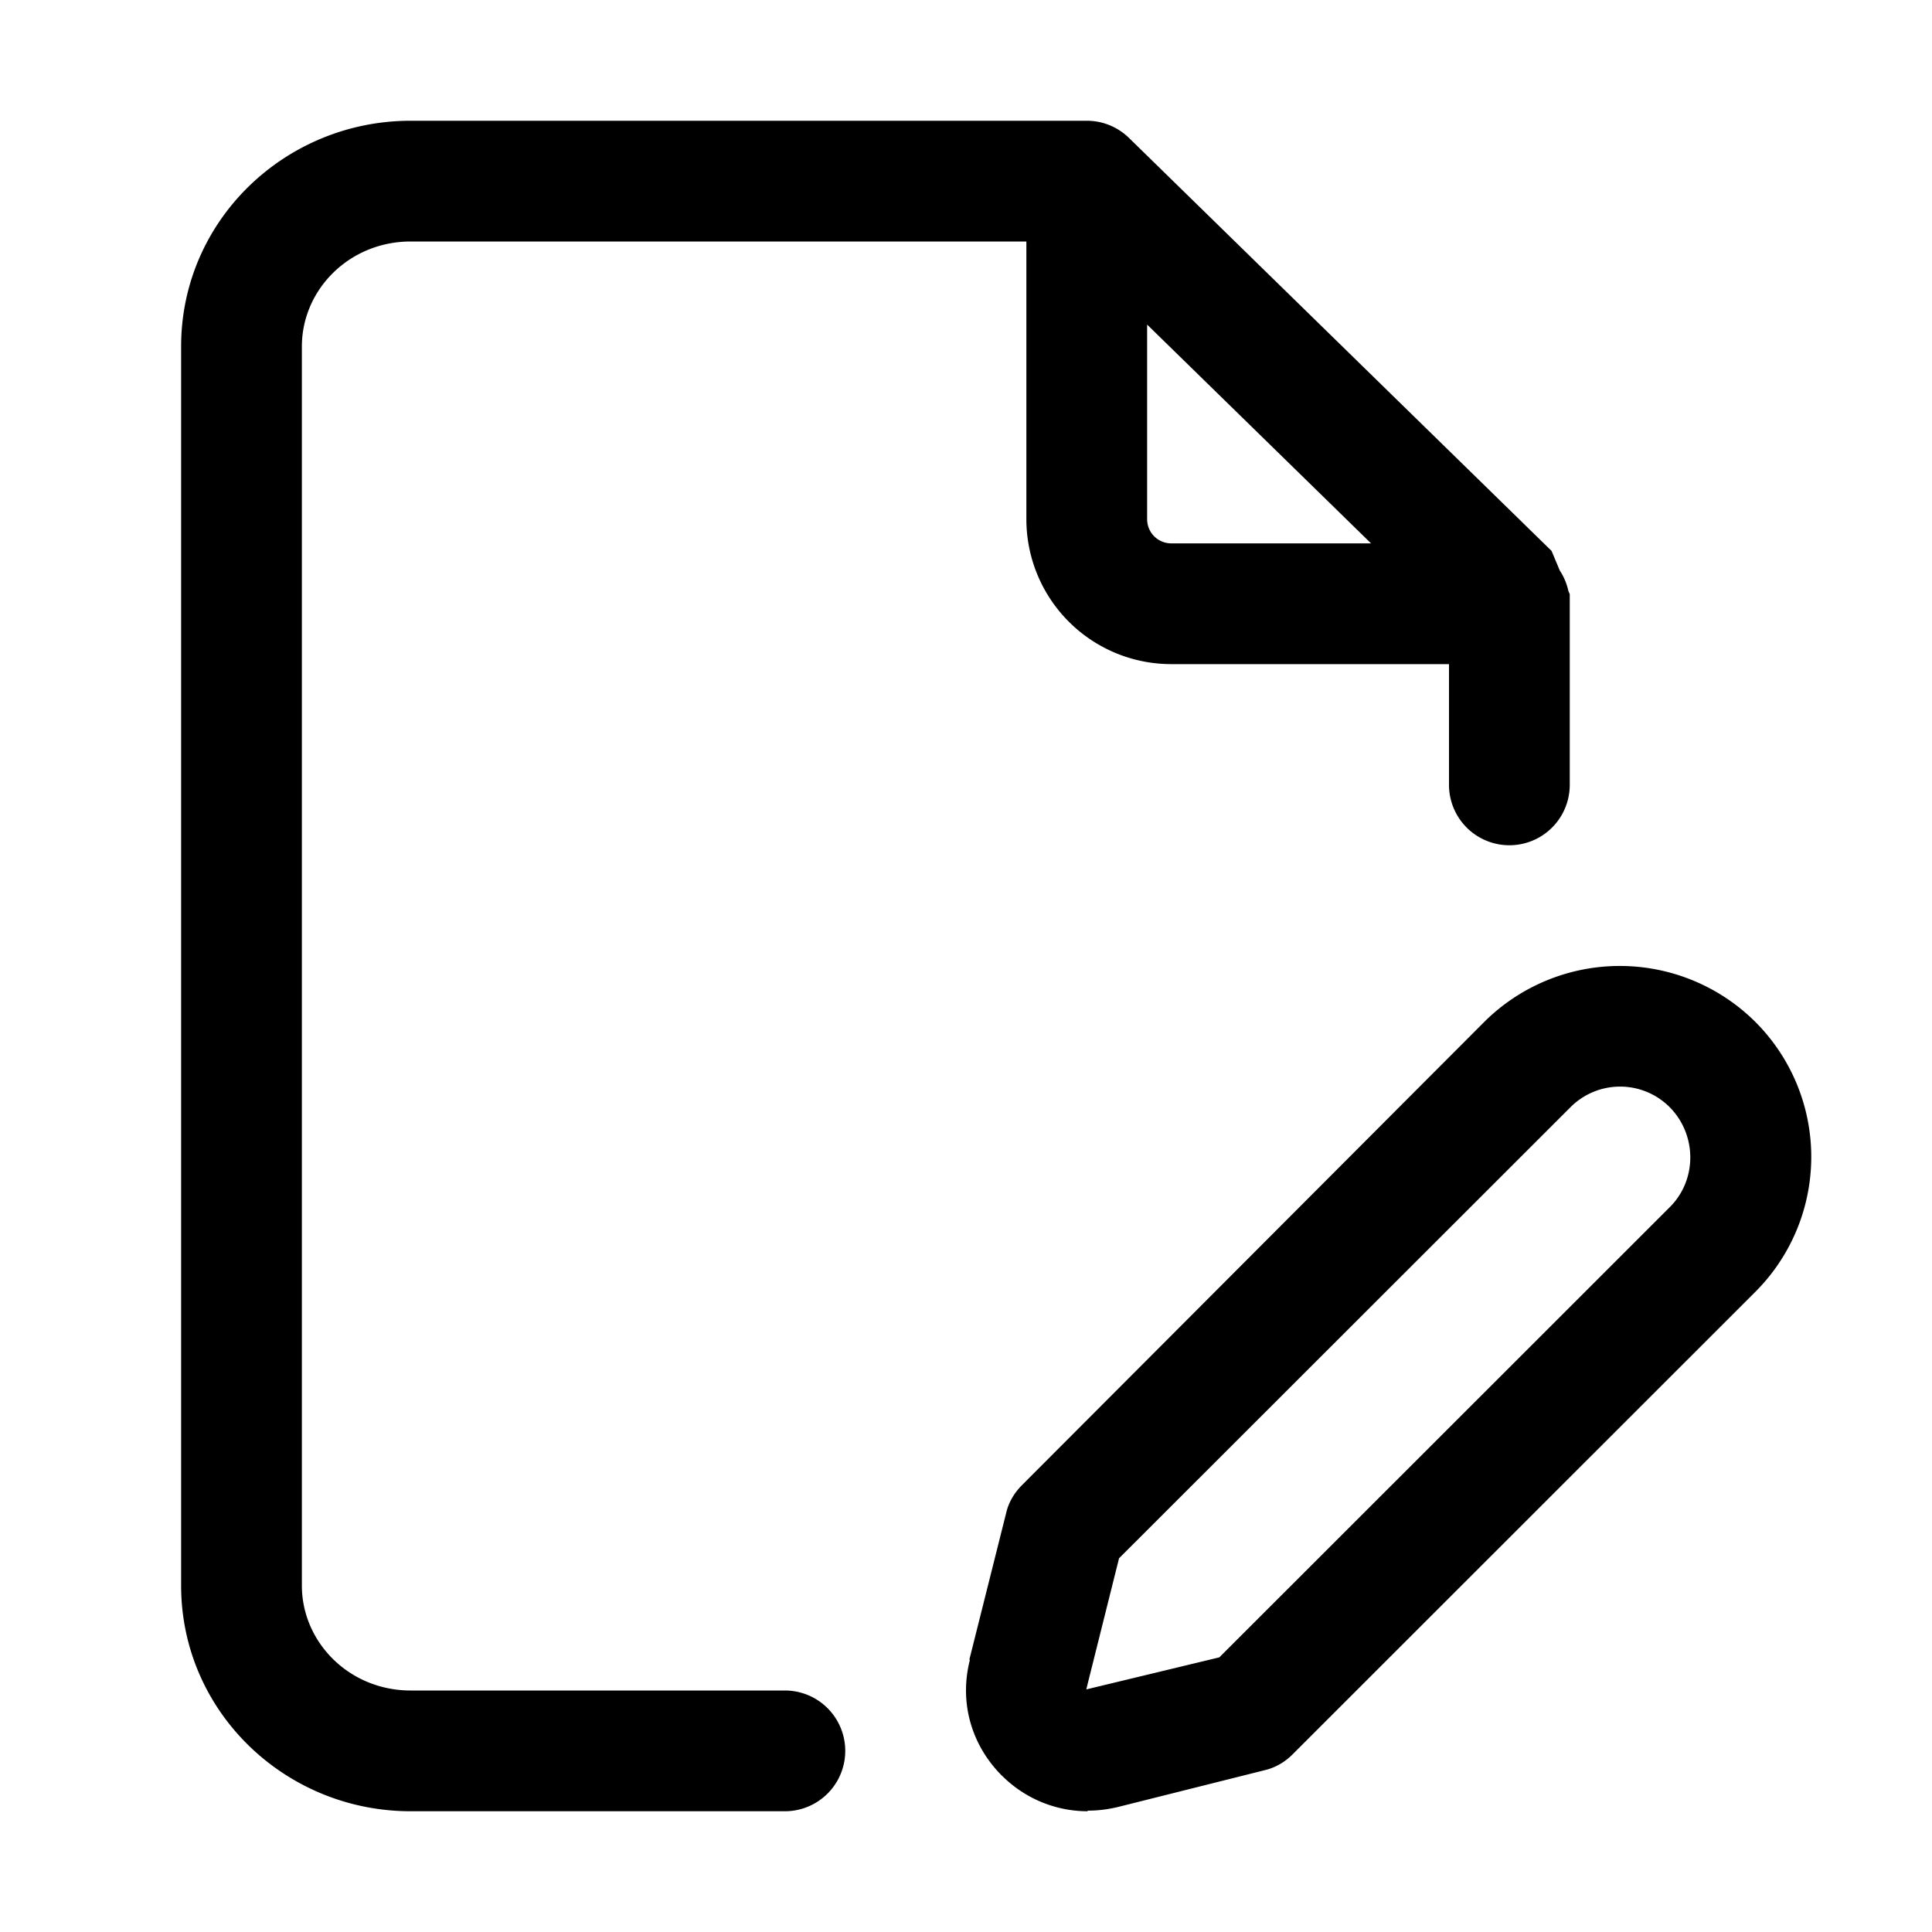 <svg xmlns="http://www.w3.org/2000/svg" width="32" height="32" fill="currentColor" viewBox="0 0 32 32">
  <path fill-rule="evenodd" d="M3 5.738C3 3.651 4.723 2 6.802 2H18a1 1 0 0 1 .7.285l6.999 6.84.136.325a.993.993 0 0 1 .142.337l.023.054V13a1 1 0 1 1-2 0v-2h-4.602A2.4 2.4 0 0 1 17 8.602V4H6.802C5.784 4 5 4.8 5 5.738v20.524C5 27.2 5.784 28 6.802 28H13a1 1 0 1 1 0 2H6.802C4.723 30 3 28.349 3 26.262V5.738Zm16 2.864V5.376L22.709 9h-3.31A.4.4 0 0 1 19 8.602ZM16.595 29.41c.38.38.89.59 1.42.59v-.01c.17 0 .33-.02.5-.06l2.432-.61c.17-.04.33-.13.46-.26l7.663-7.659a3.161 3.161 0 0 0 0-4.479 3.183 3.183 0 0 0-4.482 0l-7.663 7.679c-.12.12-.22.28-.26.46l-.61 2.43h.01c-.18.7.02 1.41.53 1.92Zm1.4-1.43v-.01l.54-2.16 7.474-7.468a1.16 1.16 0 0 1 1.65 0c.45.46.45 1.2 0 1.65l-7.463 7.459-2.2.53Z" clip-rule="evenodd"/>
</svg>
